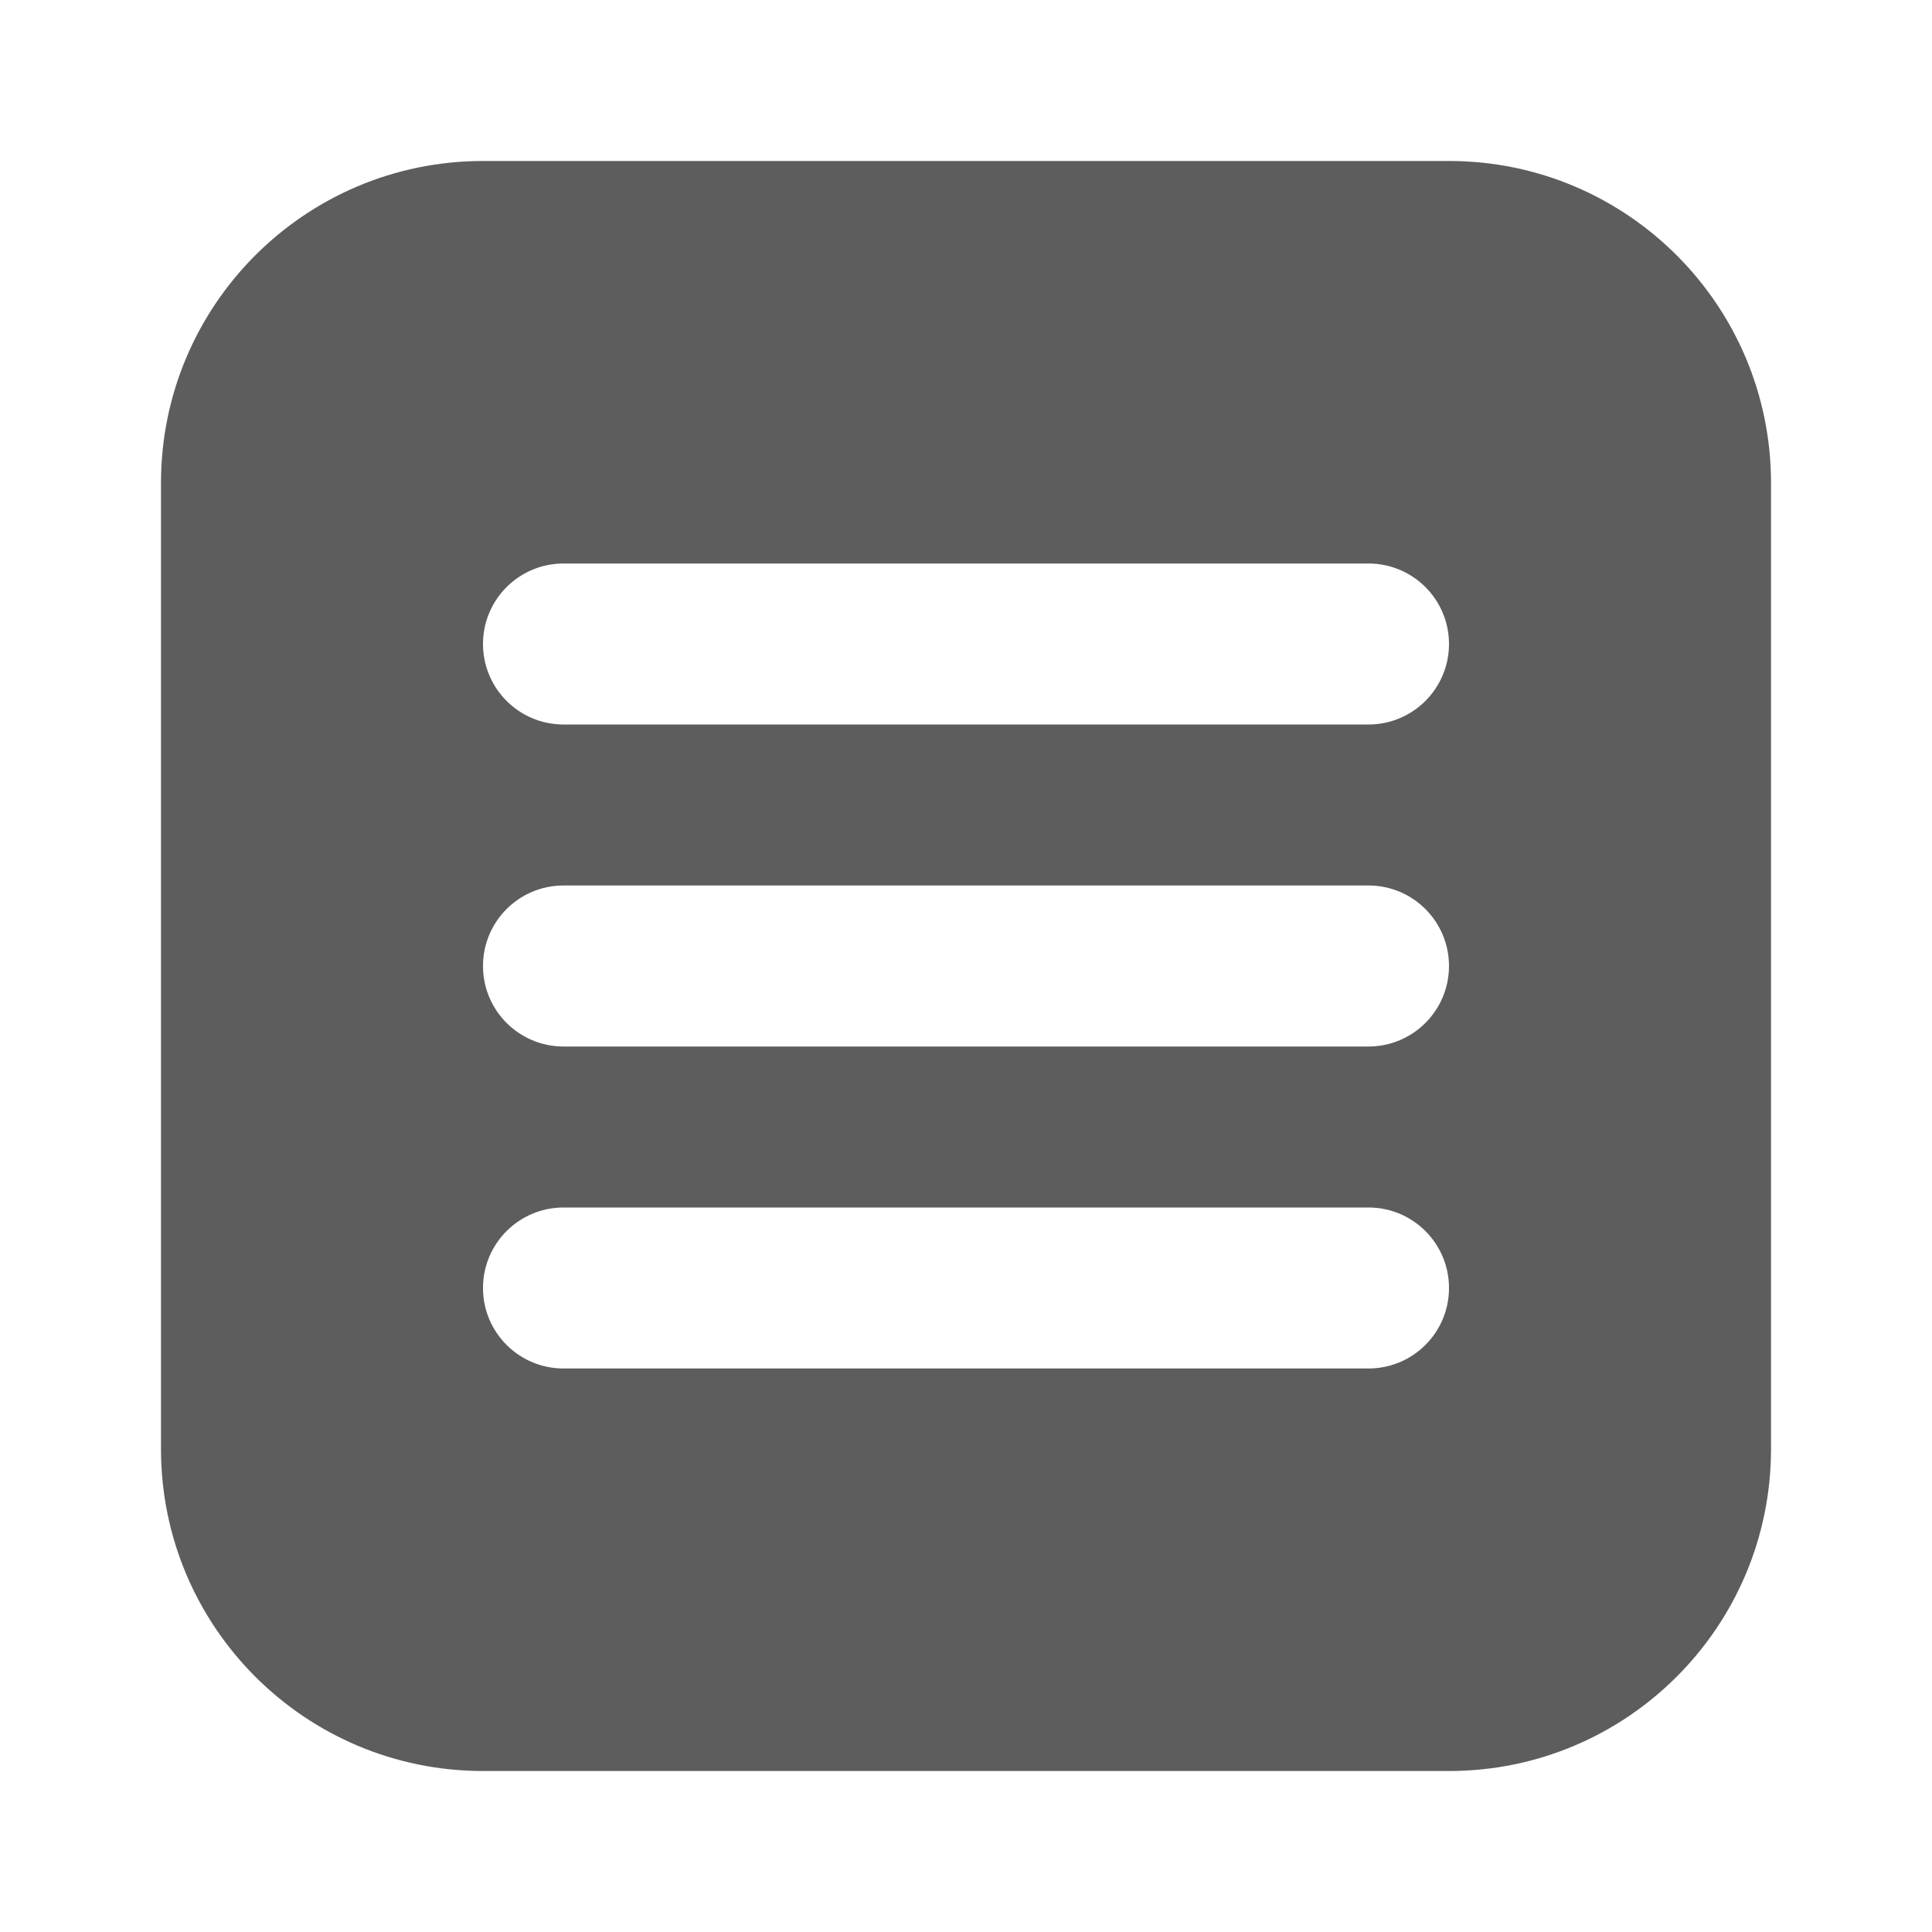 <svg width="55" height="55" viewBox="0 0 55 55" fill="none" xmlns="http://www.w3.org/2000/svg">
<path fill-rule="evenodd" clip-rule="evenodd" d="M13.75 4.583C8.687 4.583 4.583 8.687 4.583 13.75V41.25C4.583 46.313 8.687 50.417 13.75 50.417H41.25C46.312 50.417 50.417 46.313 50.417 41.25V13.75C50.417 8.687 46.312 4.583 41.25 4.583H13.75ZM13.75 18.333C13.75 17.068 14.776 16.042 16.042 16.042H38.958C40.224 16.042 41.25 17.068 41.25 18.333C41.25 19.599 40.224 20.625 38.958 20.625H16.042C14.776 20.625 13.75 19.599 13.75 18.333ZM13.75 27.5C13.75 26.234 14.776 25.208 16.042 25.208H38.958C40.224 25.208 41.25 26.234 41.25 27.5C41.25 28.766 40.224 29.792 38.958 29.792H16.042C14.776 29.792 13.75 28.766 13.75 27.5ZM16.042 34.375C14.776 34.375 13.75 35.401 13.75 36.667C13.75 37.932 14.776 38.958 16.042 38.958H38.958C40.224 38.958 41.25 37.932 41.25 36.667C41.25 35.401 40.224 34.375 38.958 34.375H16.042Z" fill="#5D5D5D"/>
</svg>
